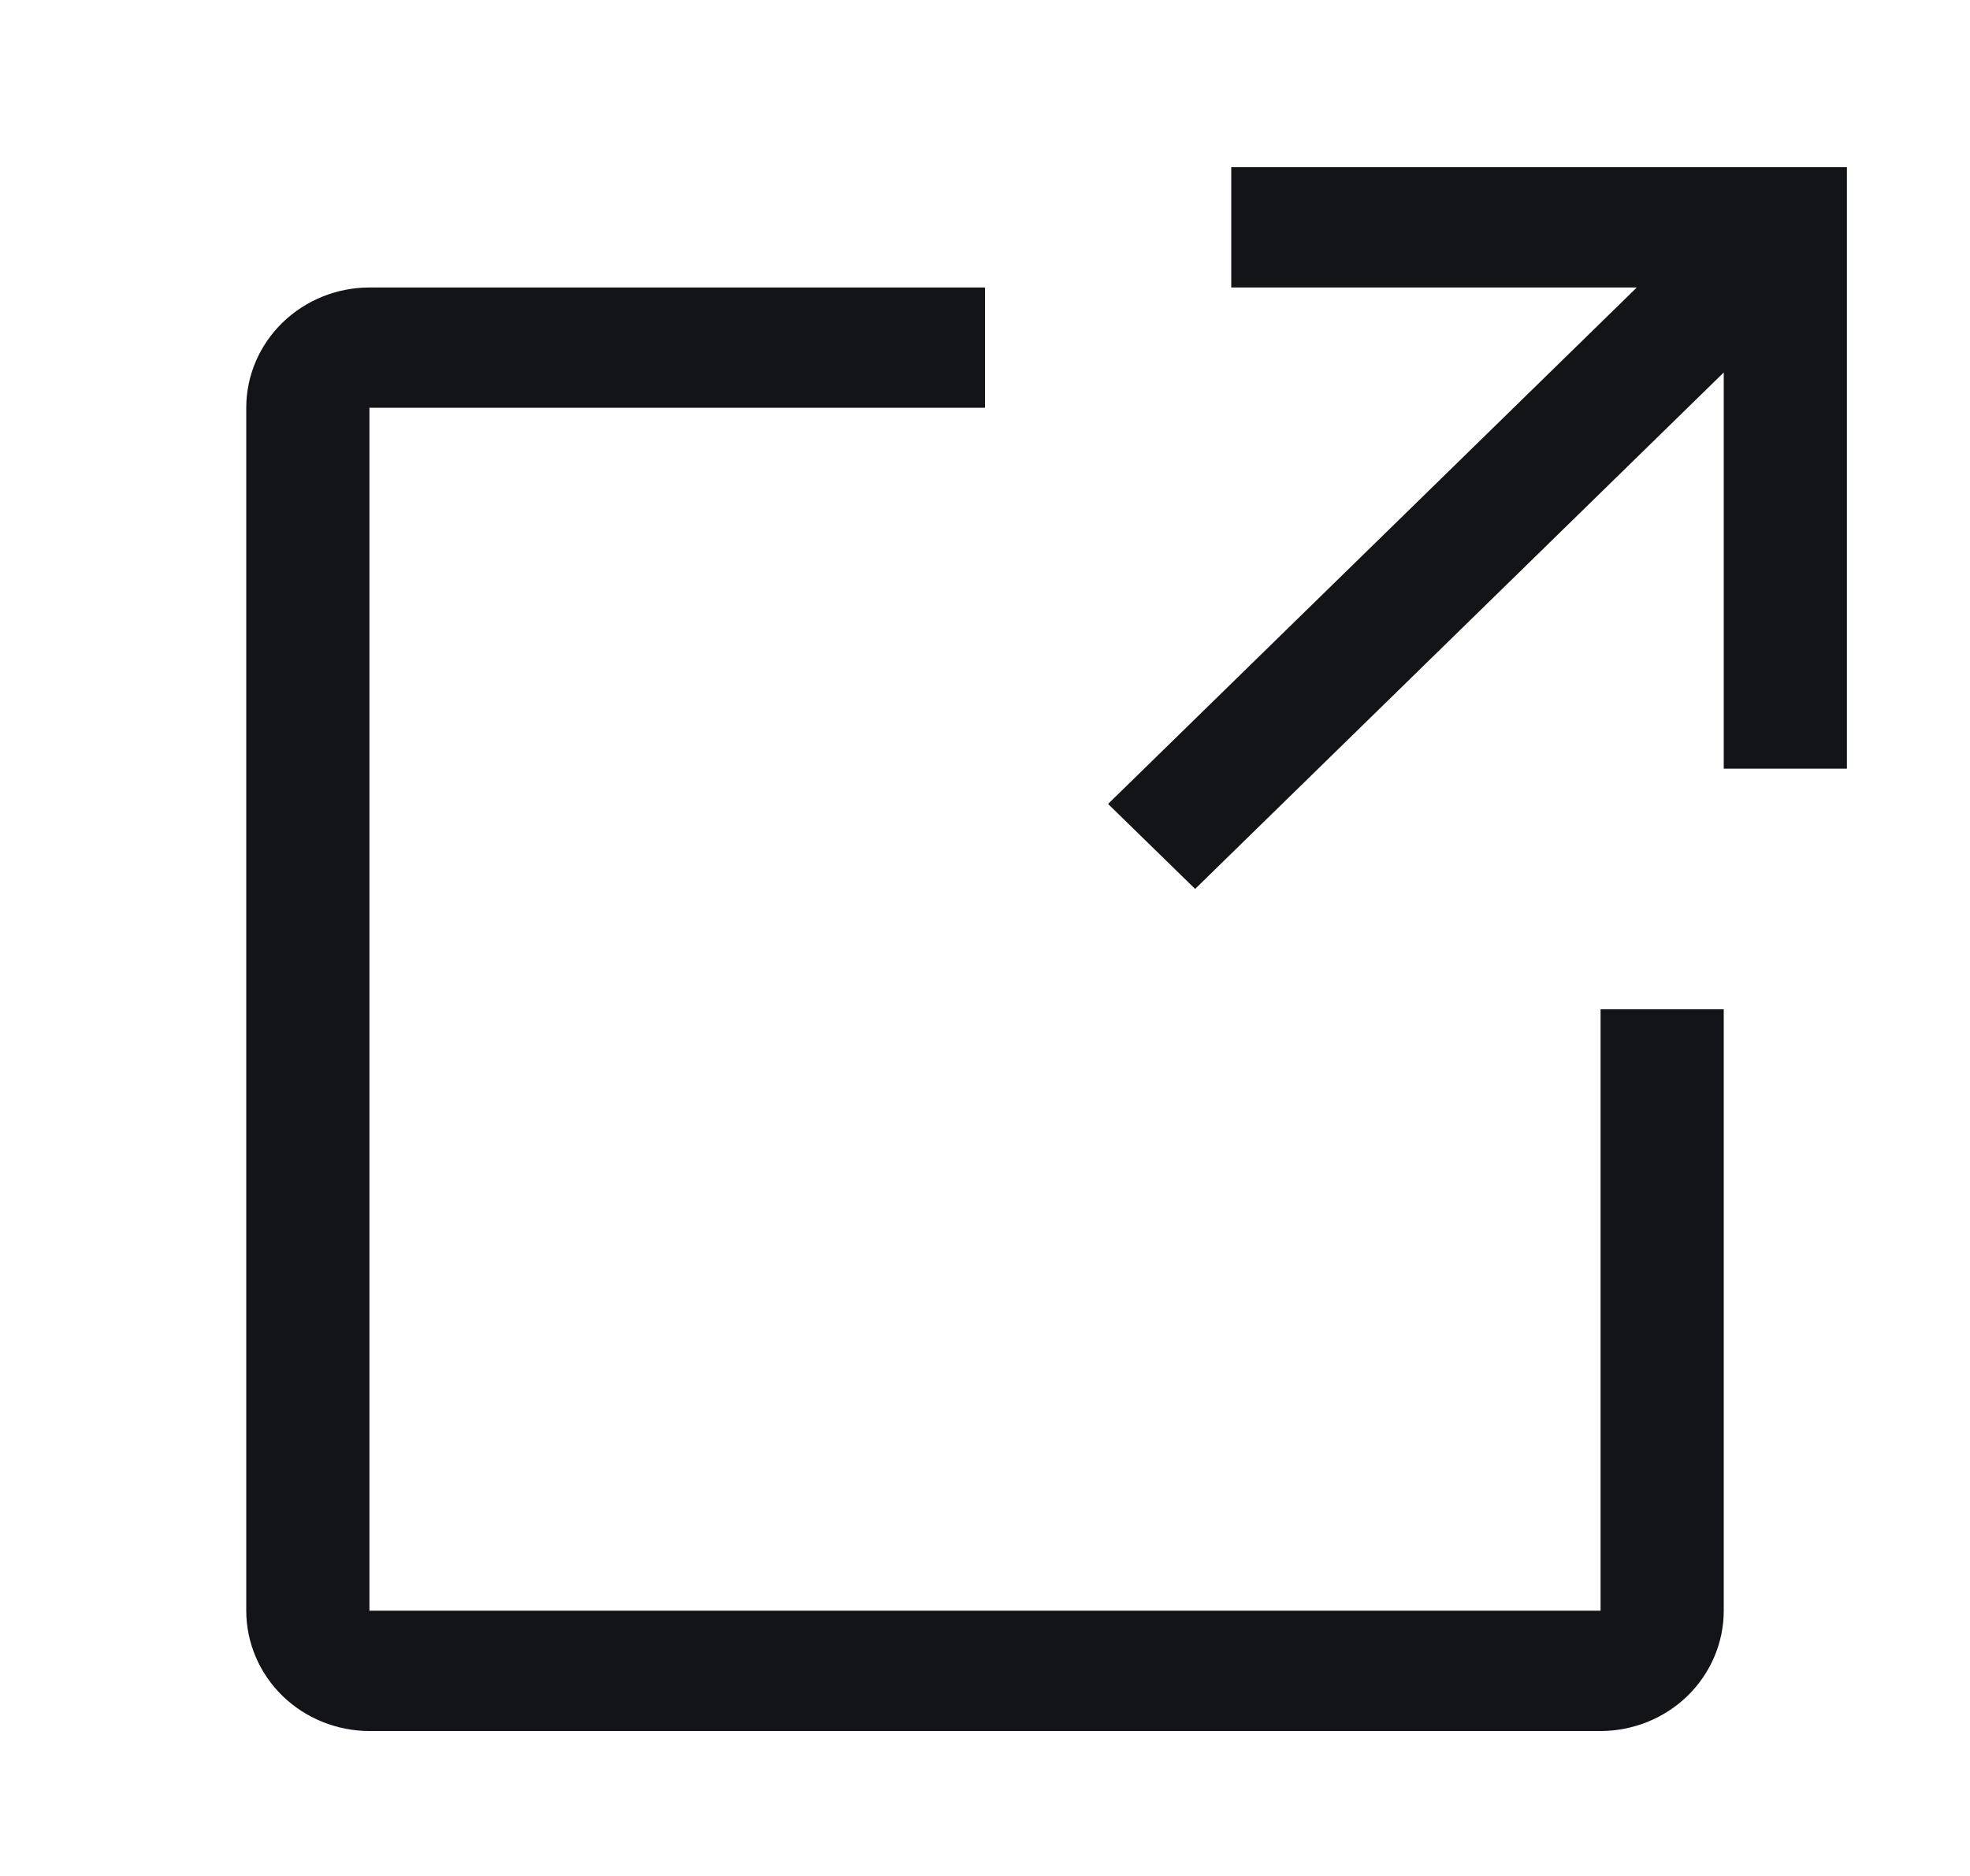 <svg width="21" height="20" viewBox="0 0 21 20" fill="none" xmlns="http://www.w3.org/2000/svg">
<path d="M17.062 18.455H3.938C3.59 18.454 3.256 18.319 3.01 18.079C2.764 17.838 2.625 17.512 2.625 17.172V4.347C2.625 4.007 2.764 3.681 3.01 3.441C3.256 3.201 3.59 3.065 3.938 3.065H10.5V4.347H3.938V17.172H17.062V10.76H18.375V17.172C18.375 17.512 18.236 17.838 17.99 18.079C17.744 18.319 17.41 18.454 17.062 18.455Z" fill="#121417"/>
<path d="M13.125 1.782V3.065H17.448L11.812 8.571L12.74 9.477L18.375 3.971V8.195H19.688V1.782H13.125Z" fill="#121417"/>
</svg>
